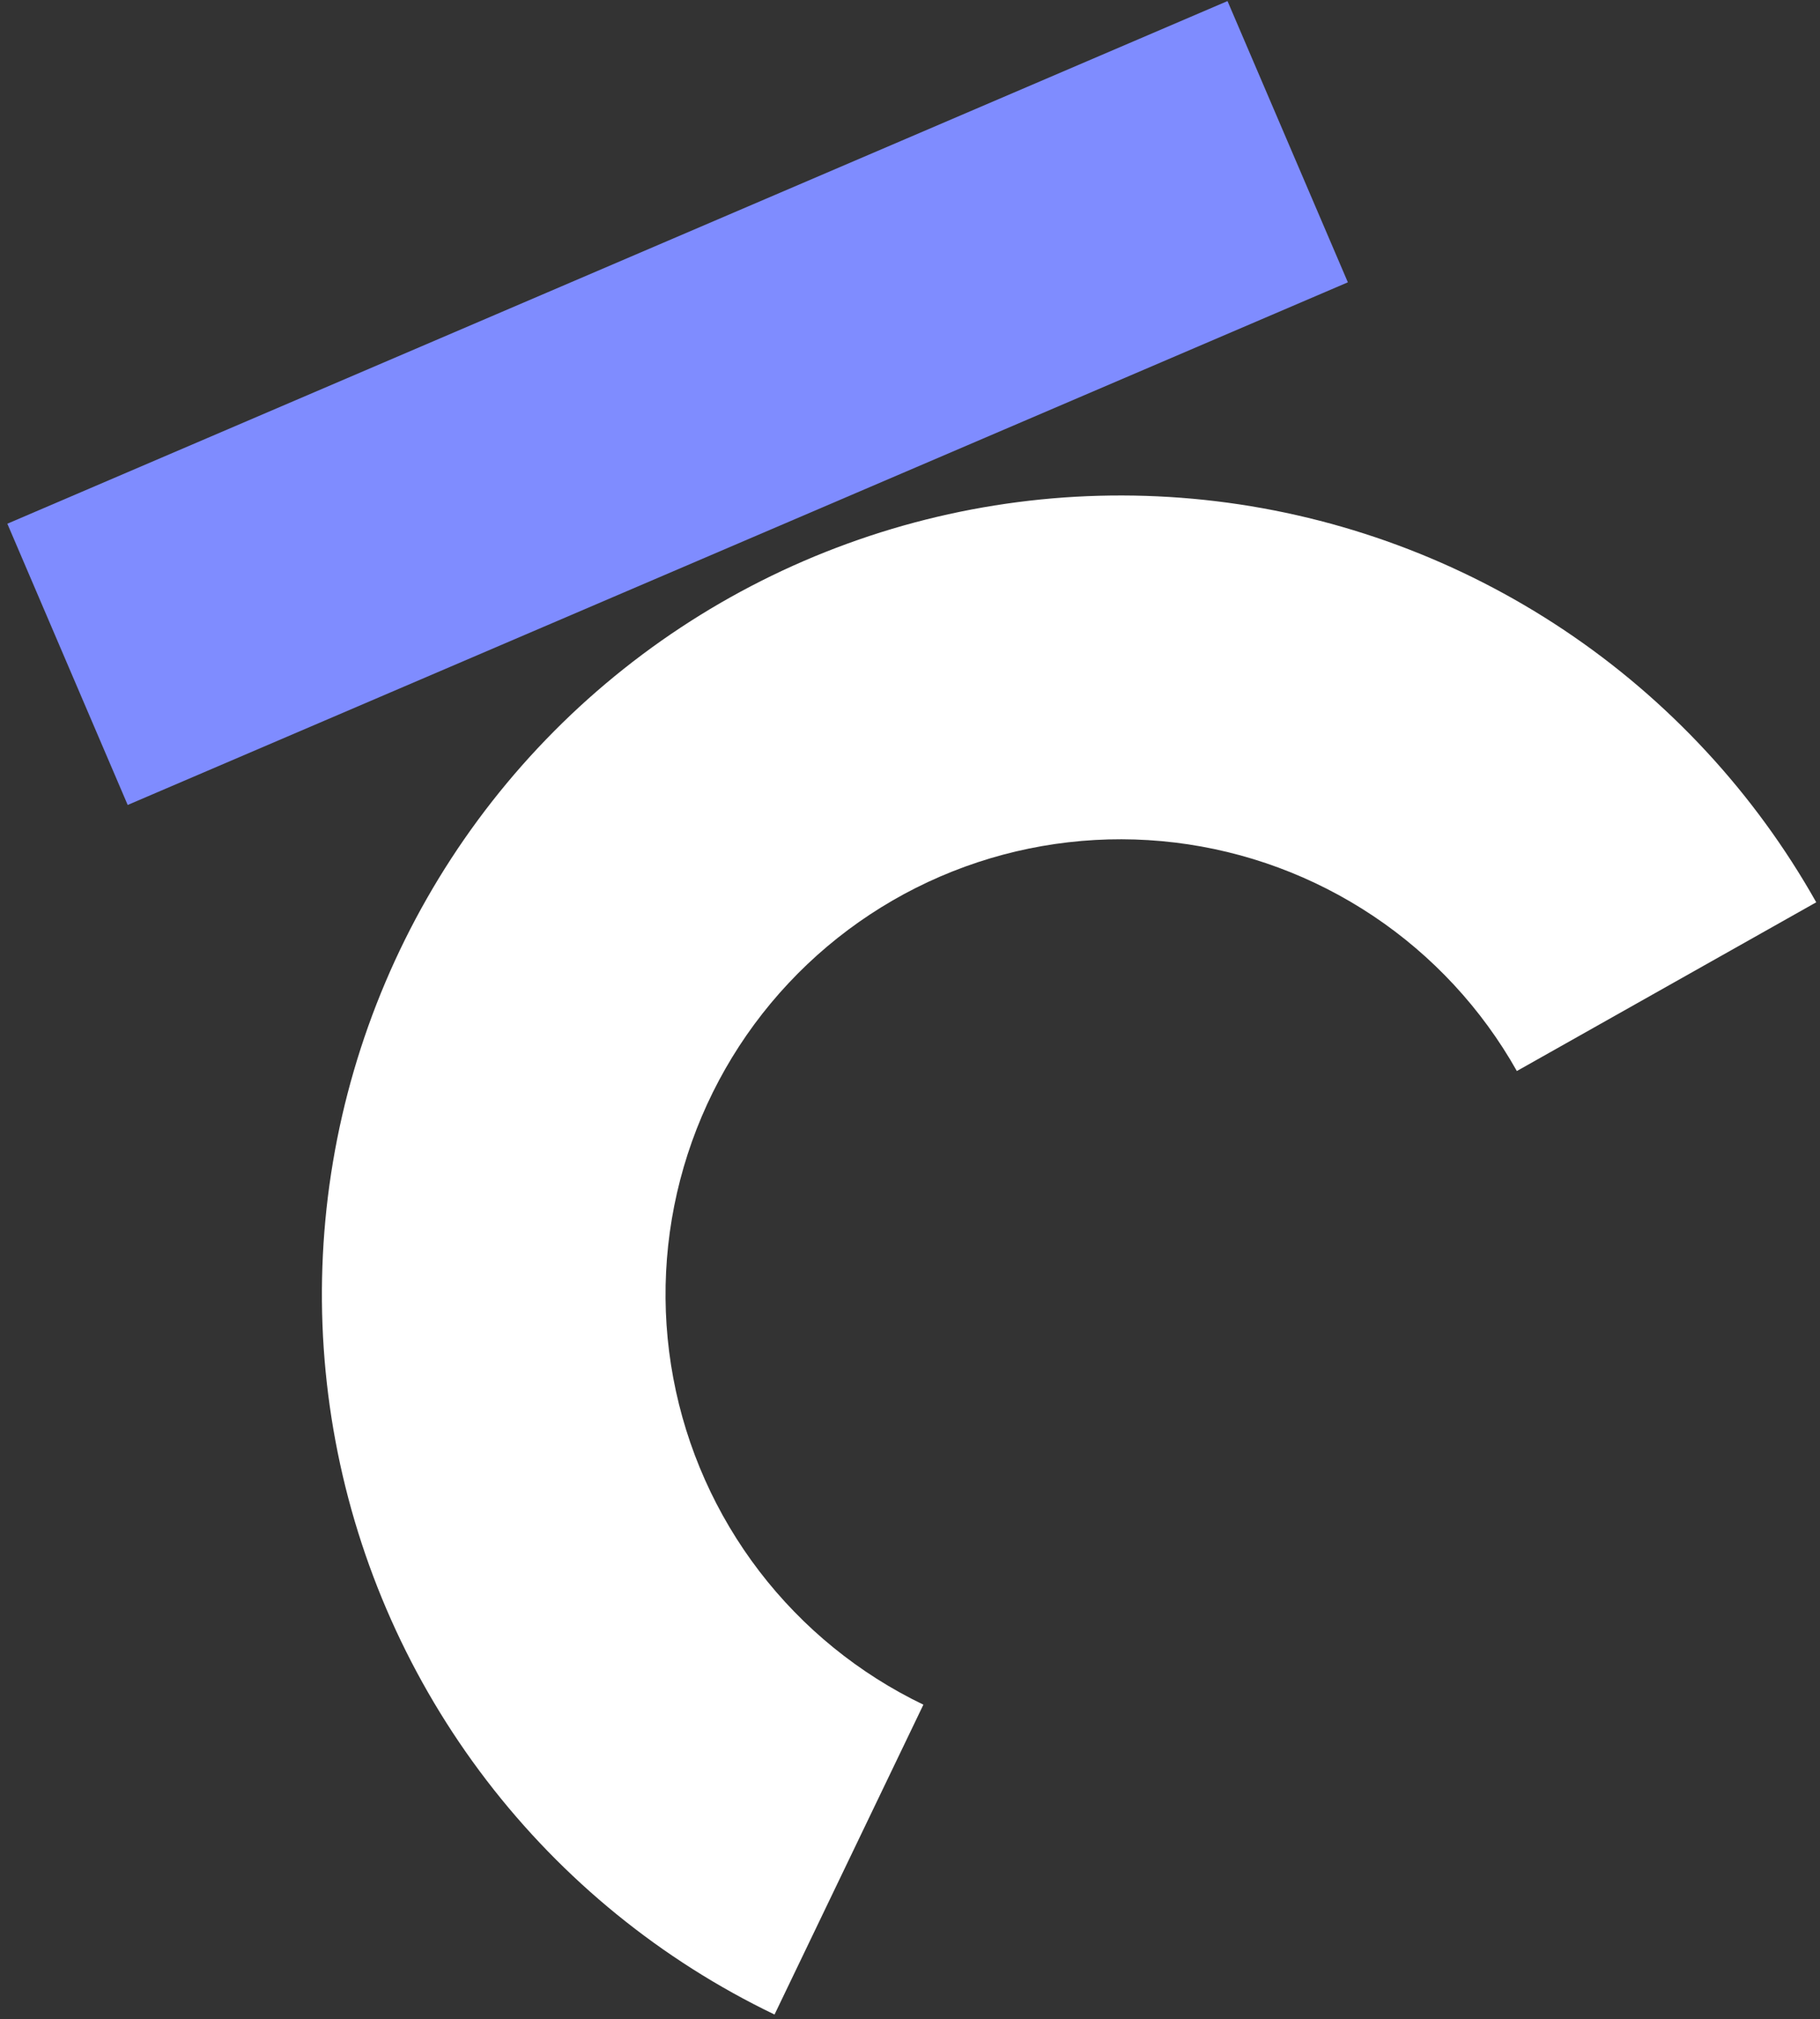 <svg width="147" height="163" viewBox="0 0 147 163" fill="none" xmlns="http://www.w3.org/2000/svg">
<rect x="0" y="0" width="147" height="163" fill="#333333" stroke="none"/>
<rect x="0.593" y="42.279" width="107.204" height="24.699" transform="rotate(-23.177 0.593 42.279)" fill="#7F8CFF"/>
<path d="M146.696 72.842C141.725 64.018 134.746 56.488 126.324 50.863C117.901 45.238 108.273 41.675 98.217 40.463C88.162 39.252 77.963 40.425 68.445 43.888C58.928 47.351 50.359 53.007 43.434 60.397C36.509 67.788 31.422 76.705 28.584 86.427C25.746 96.15 25.237 106.404 27.1 116.359C28.962 126.315 33.142 135.692 39.302 143.731C45.463 151.77 53.429 158.246 62.558 162.633L74.581 137.618C69.381 135.119 64.842 131.43 61.333 126.85C57.823 122.27 55.442 116.928 54.381 111.256C53.32 105.585 53.61 99.743 55.226 94.204C56.843 88.665 59.741 83.585 63.687 79.375C67.632 75.164 72.513 71.942 77.935 69.969C83.358 67.996 89.168 67.328 94.897 68.018C100.625 68.709 106.111 70.739 110.909 73.943C115.707 77.148 119.683 81.437 122.515 86.464L146.696 72.842Z" fill="white"/>
</svg>
